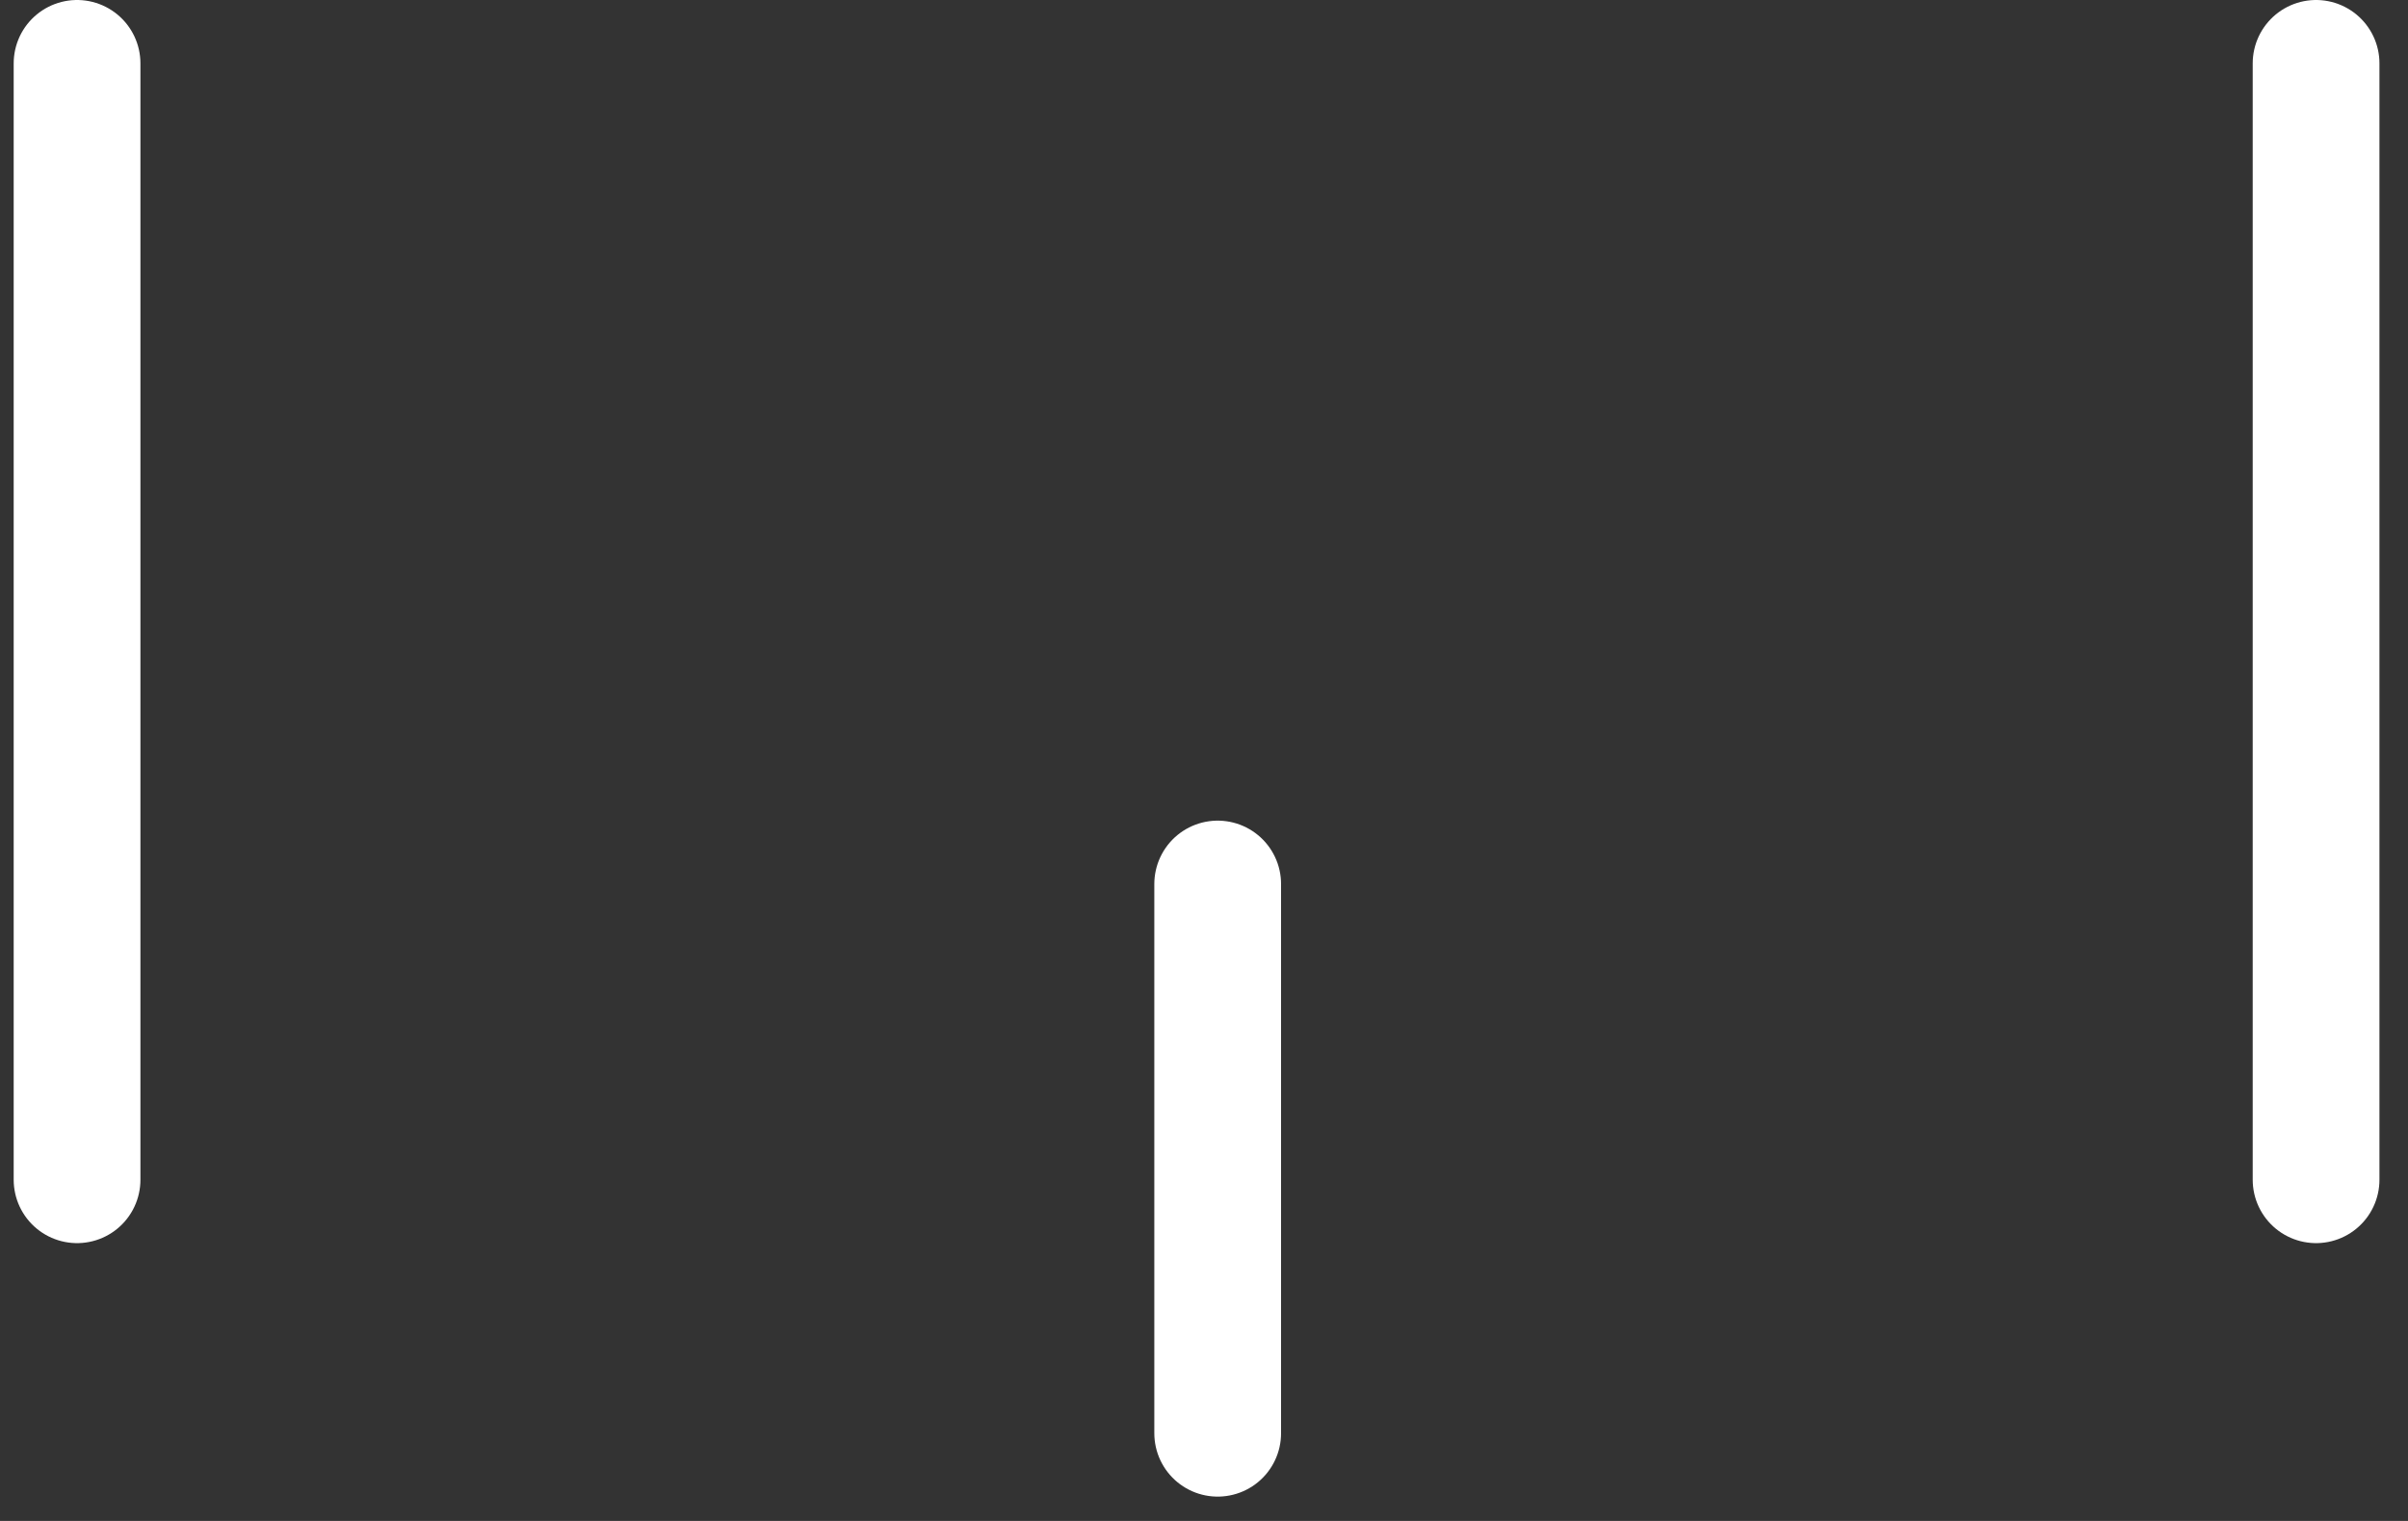 <svg xmlns="http://www.w3.org/2000/svg" width="57" height="36" viewBox="0 0 57 36">
    <rect x="0" y="0" width="57" height="36" fill="#333333" stroke="none"/>
    <g fill="none" fill-rule="evenodd" stroke="#FFF" stroke-linecap="round" stroke-width="3">
        <path d="M54.824 1.5v26.424M1.824 1.5v26.424M28.824 20.924v13"/>
    </g>
</svg>
